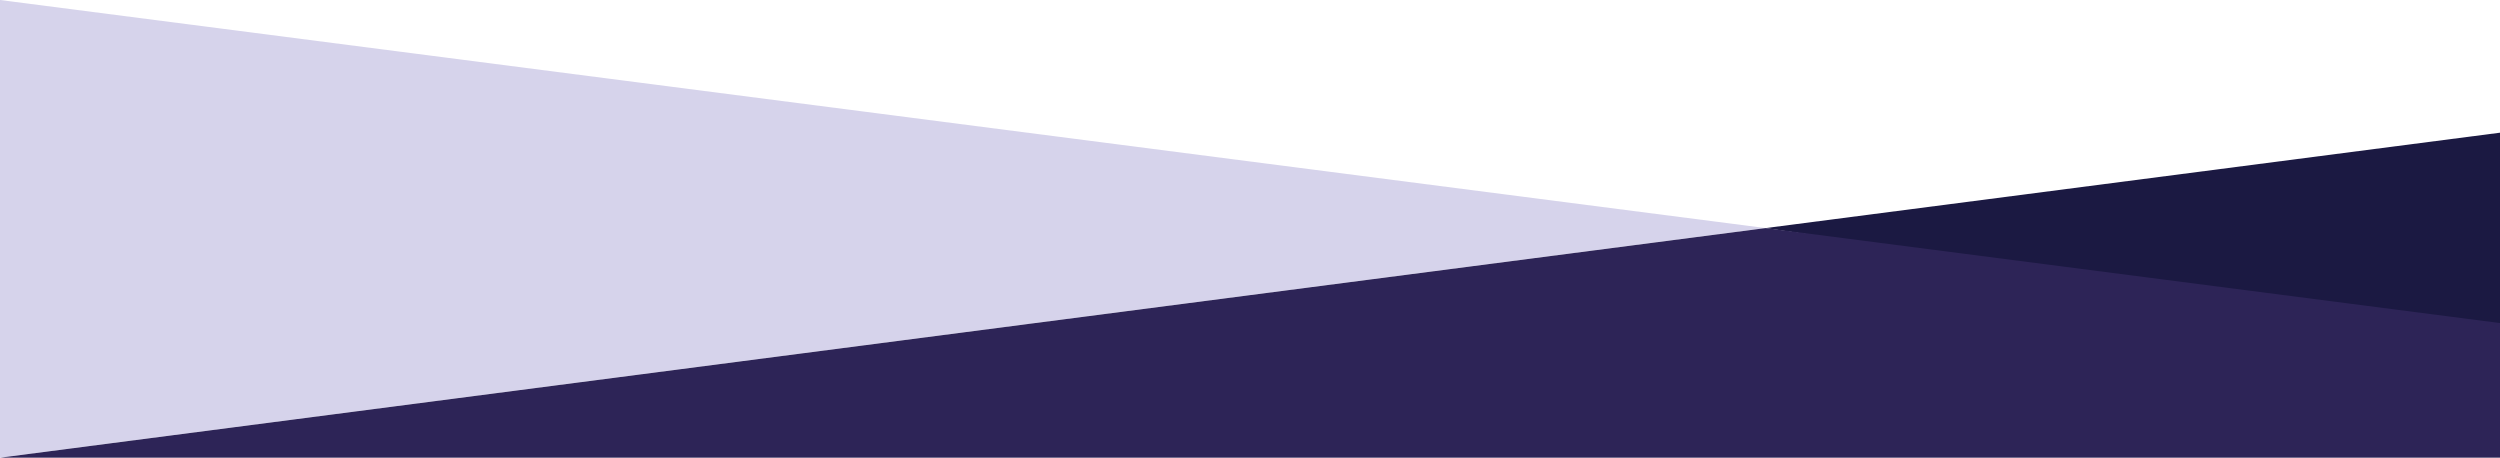 <?xml version="1.0" encoding="utf-8"?>
<!-- Generator: Adobe Illustrator 20.0.0, SVG Export Plug-In . SVG Version: 6.00 Build 0)  -->
<svg version="1.1" id="Layer_1" xmlns="http://www.w3.org/2000/svg" xmlns:xlink="http://www.w3.org/1999/xlink" x="0px" y="0px"
	 viewBox="0 0 1300 238" style="enable-background:new 0 0 1300 238;" xml:space="preserve" preserveAspectRatio="none">
<style type="text/css">
	.st0{fill:#1B1942;}
	.st1{fill:#D6D3EB;}
	.st2{fill:#2d2457;}
</style>
<polygon class="st0" points="918.1,118.6 1300,175.2 1300,69 "/>
<g>
	<polygon class="st1" points="0,238 918.1,118.6 0,0 	"/>
</g>
<polygon class="st2" points="0,238 1300,238 1300,168 918.1,118.6 "/>
</svg>
